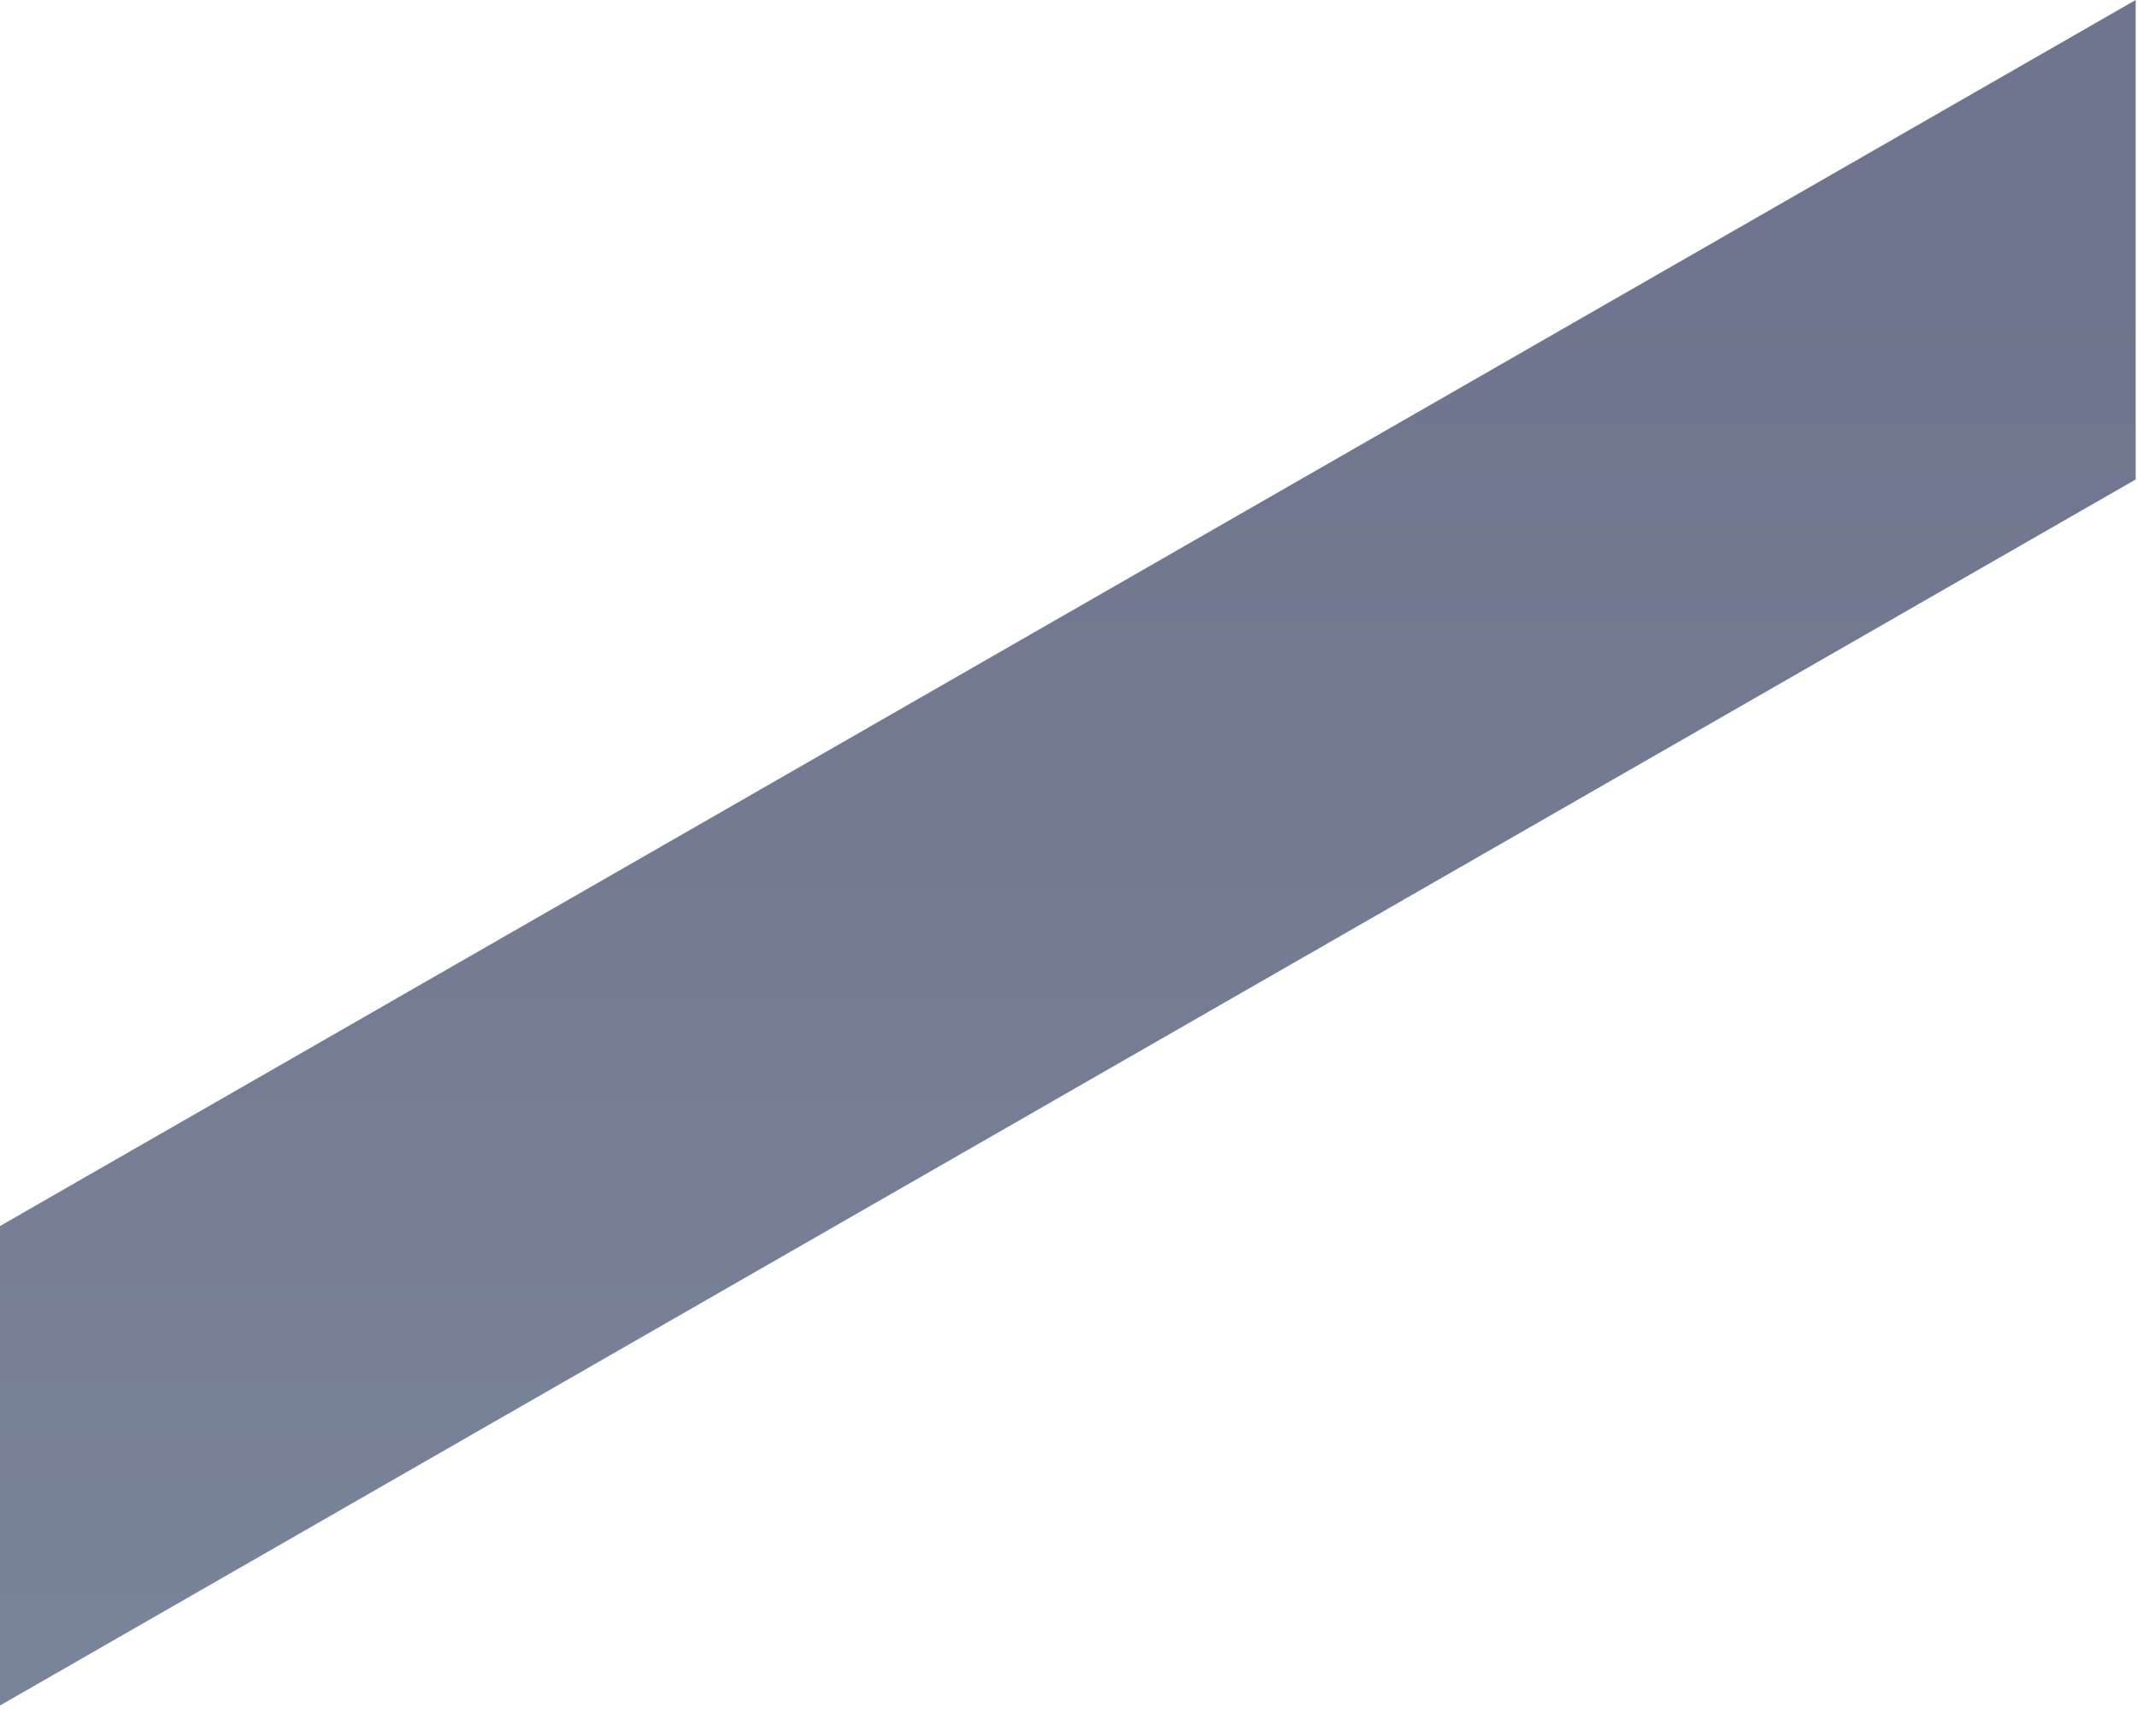 <svg preserveAspectRatio="none" width="100%" height="100%" overflow="visible" style="display: block;" viewBox="0 0 32 26" fill="none" xmlns="http://www.w3.org/2000/svg">
<path id="Shape 3739 copy 7" d="M0 25.54L31.98 7.18V0L0 18.36V25.54Z" fill="url(#paint0_linear_278_1726)"/>
<defs>
<linearGradient id="paint0_linear_278_1726" x1="13.32" y1="28.536" x2="13.32" y2="2.996" gradientUnits="userSpaceOnUse">
<stop stop-color="#7B869B"/>
<stop offset="0.95" stop-color="#6F758E"/>
<stop offset="1" stop-color="#6F758E"/>
</linearGradient>
</defs>
</svg>
